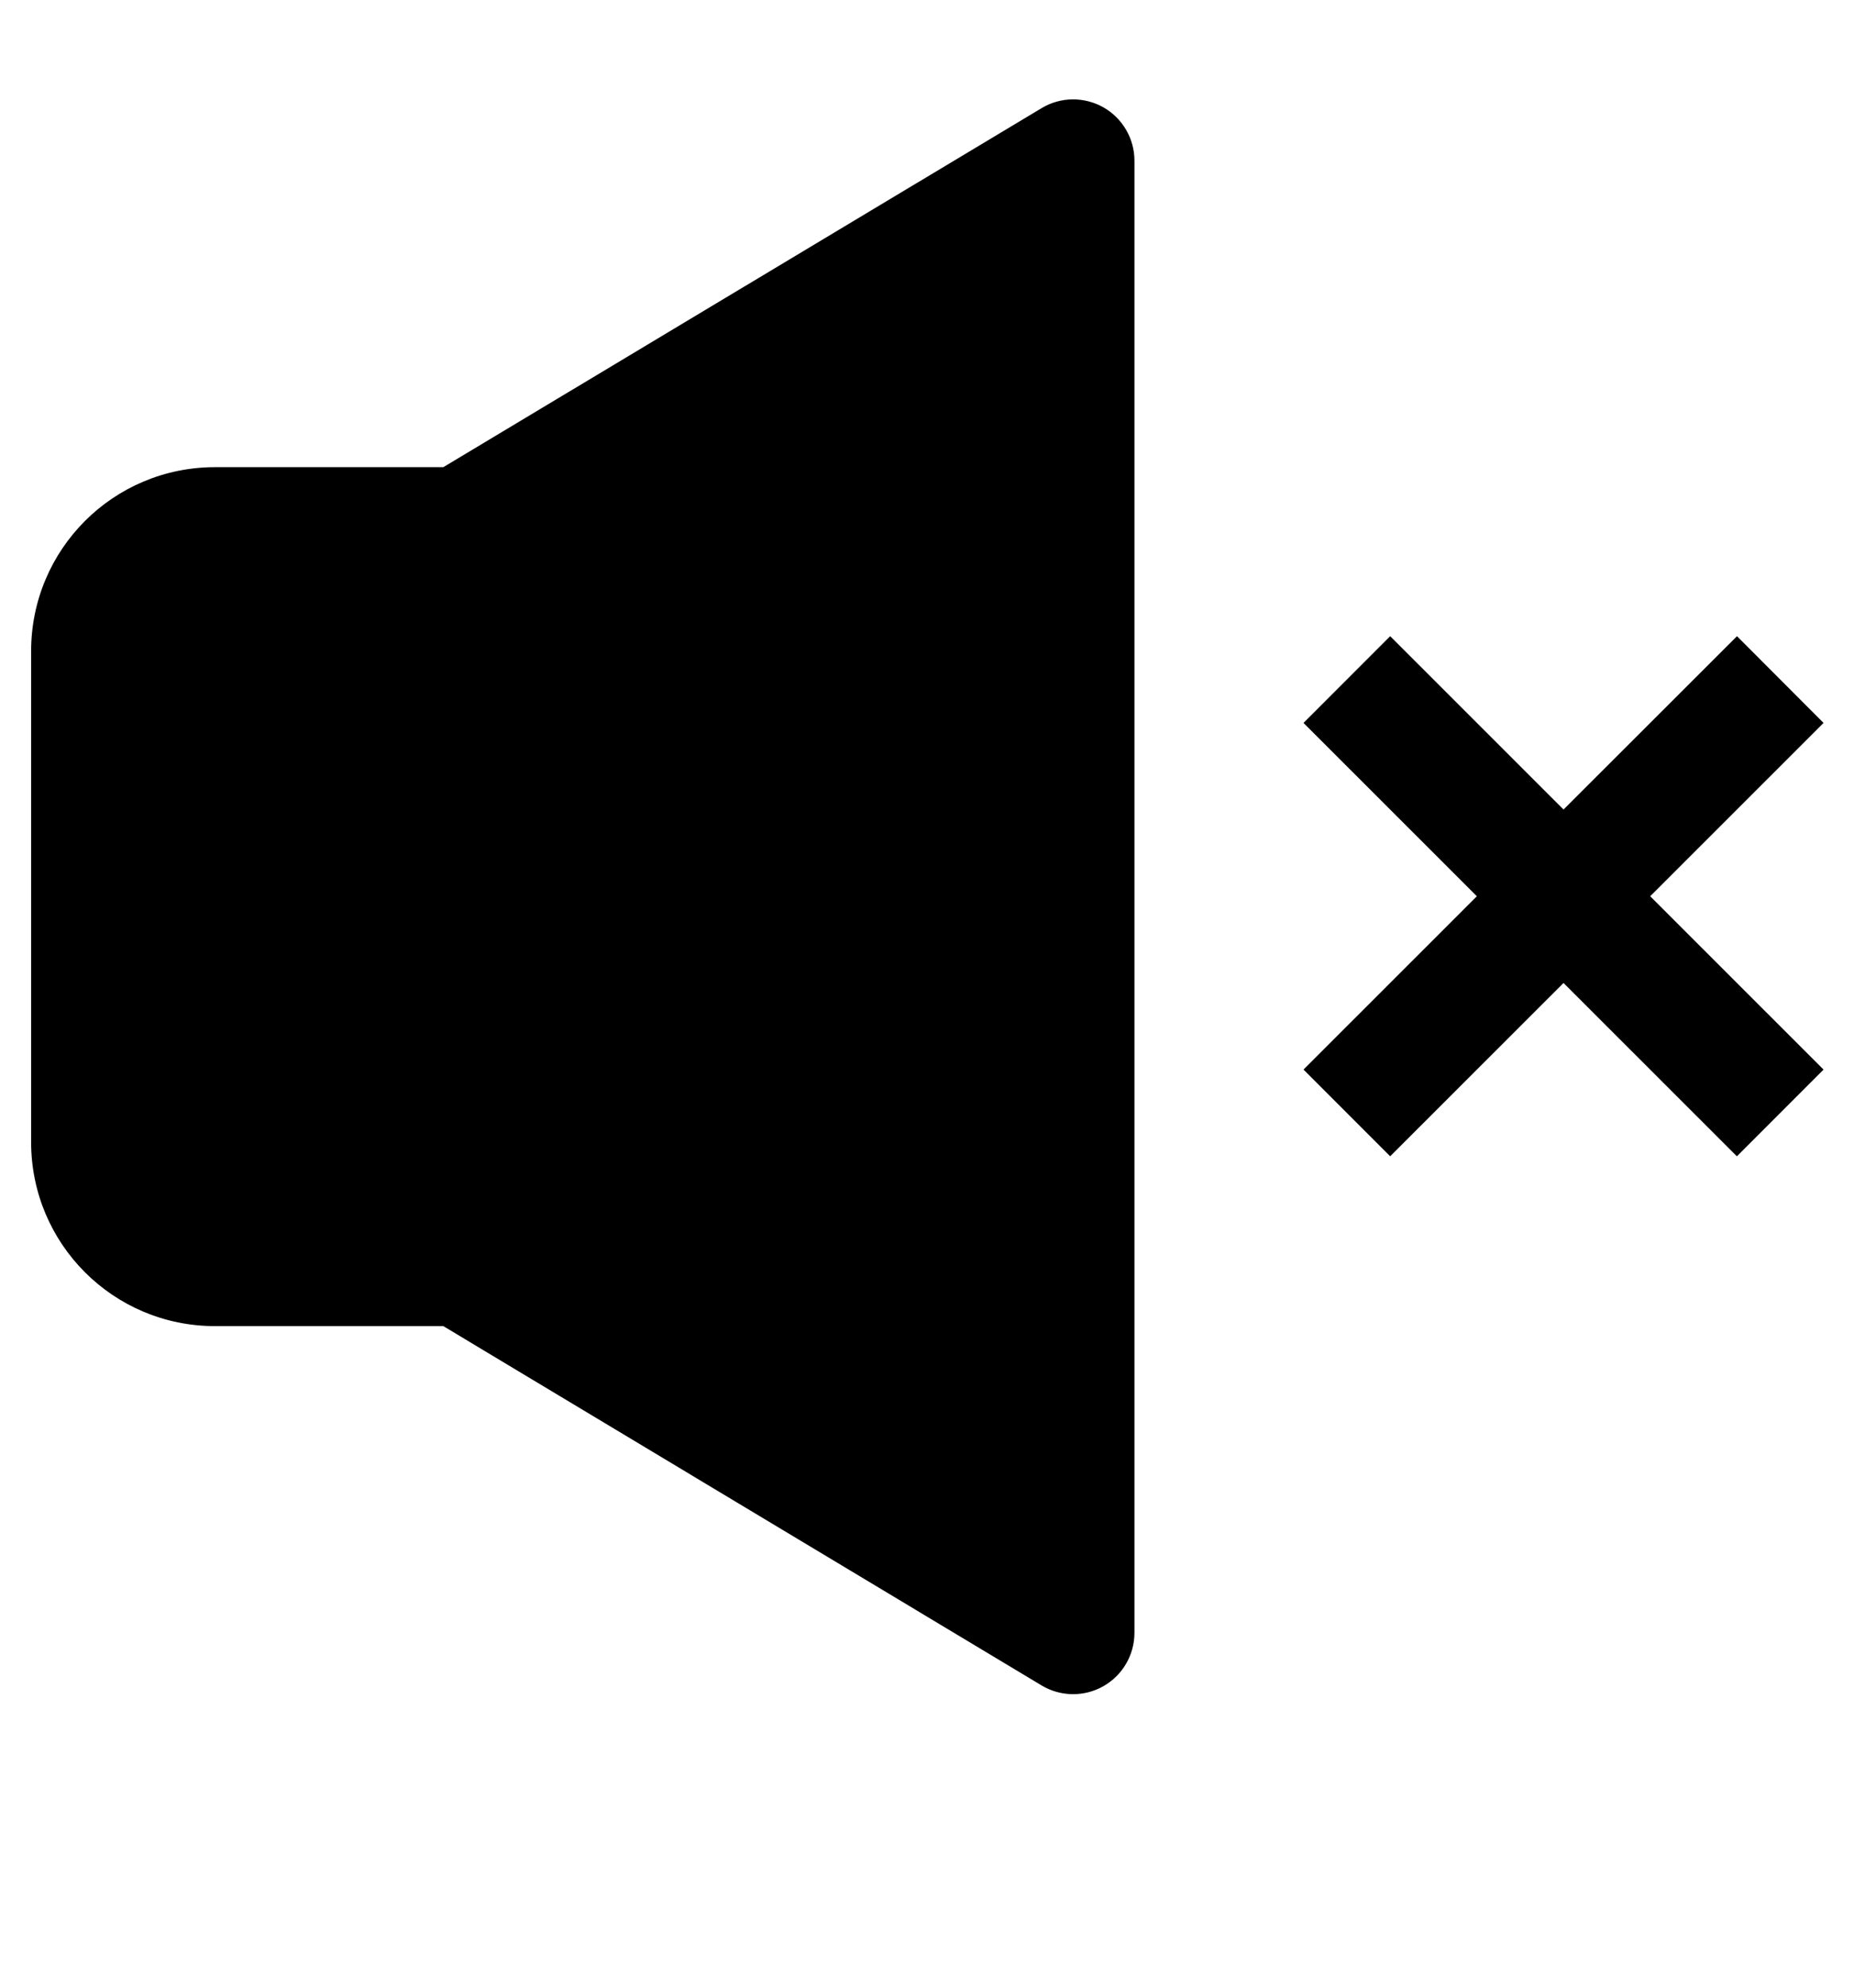 <svg width="28" height="30" viewBox="0 0 28 30" fill="none" xmlns="http://www.w3.org/2000/svg">
<g clip-path="url(#clip0_13_1140)">
<path d="M17.133 2.426C17.133 2.262 17.09 2.101 17.007 1.96C16.925 1.818 16.806 1.701 16.664 1.62C16.521 1.54 16.36 1.498 16.196 1.5C16.032 1.502 15.872 1.547 15.731 1.632L6.695 7.051H3.247C1.712 7.051 0.47 8.291 0.47 9.828V17.238C0.47 18.772 1.71 20.015 3.247 20.015H6.695L15.73 25.438C15.87 25.522 16.031 25.568 16.195 25.57C16.359 25.572 16.52 25.531 16.663 25.45C16.806 25.369 16.925 25.252 17.007 25.11C17.09 24.968 17.133 24.807 17.133 24.643V2.426ZM24.922 13.527L27.54 16.143L26.231 17.452L23.613 14.836L20.995 17.452L19.686 16.143L22.304 13.527L19.686 10.911L20.995 9.602L23.613 12.218L26.233 9.602L27.54 10.911L24.922 13.527Z" fill="currentcolor"/>
</g>
<defs>
<clipPath id="clip0_13_1140">
<rect width="27.07" height="27.07" fill="currentcolor" transform="translate(0.47)"/>
</clipPath>
</defs>
</svg>
